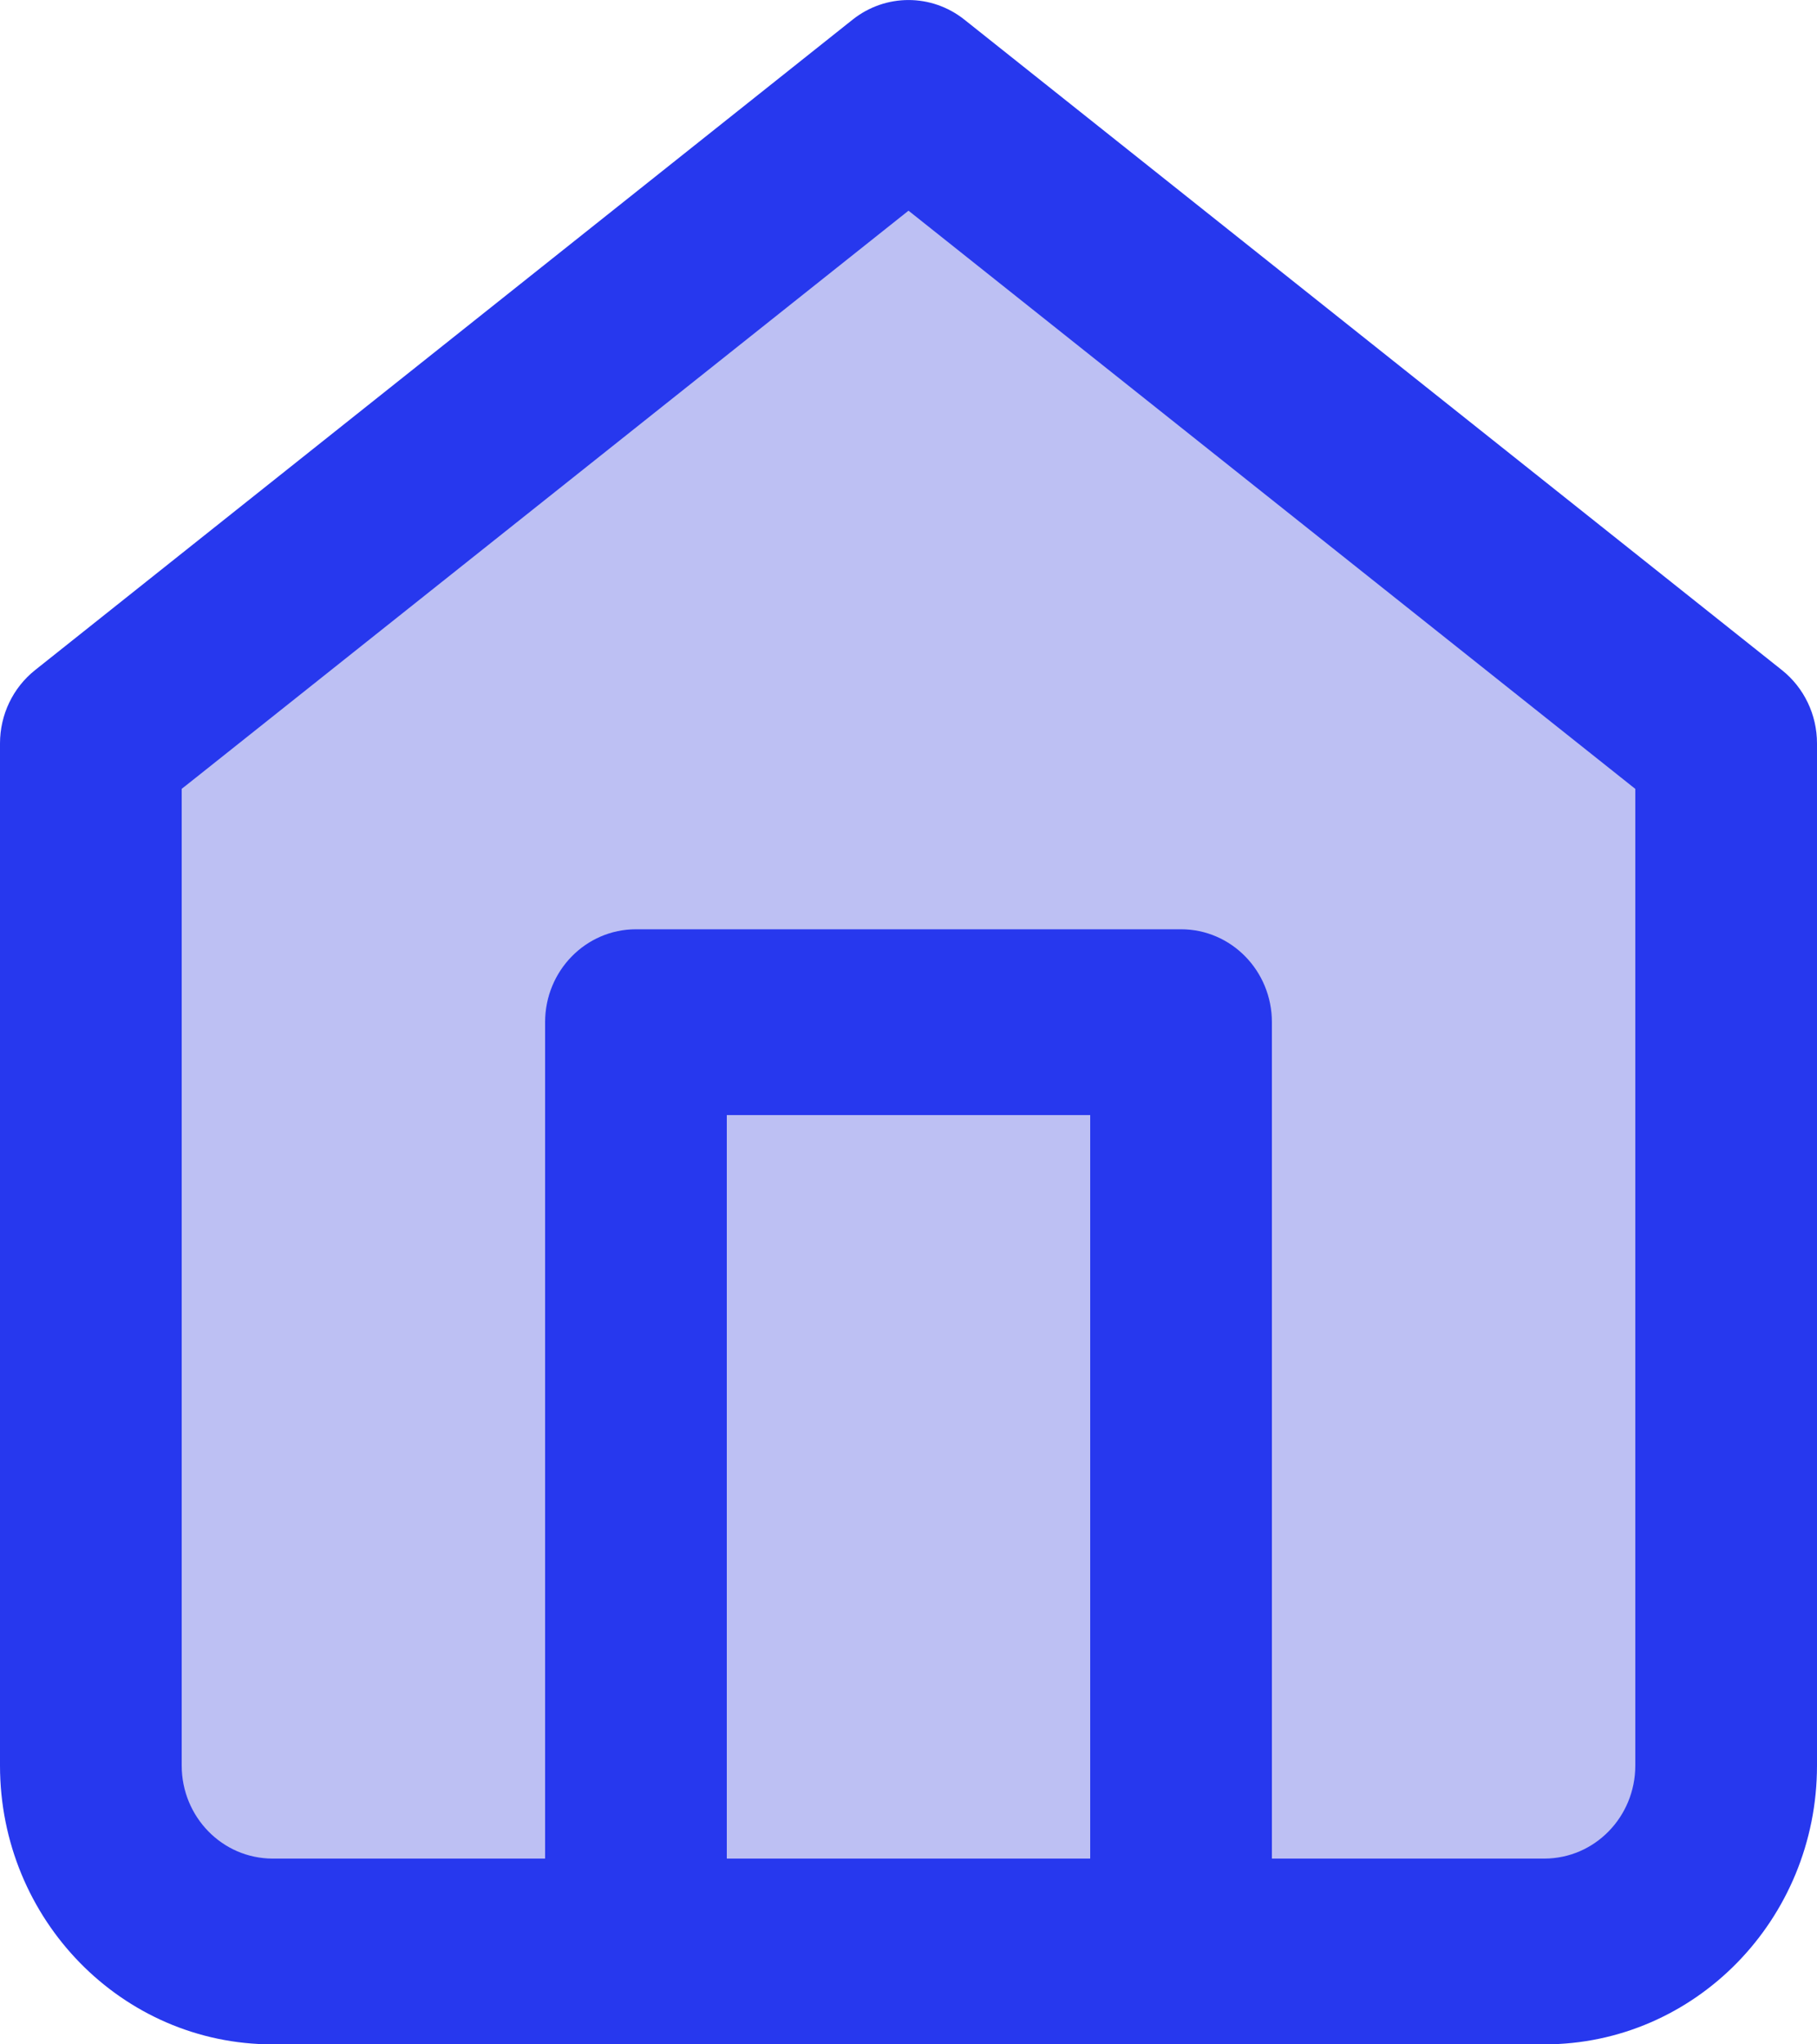 <?xml version="1.0" encoding="UTF-8"?>
<svg width="16px" height="18px" viewBox="0 0 16 18" version="1.1" xmlns="http://www.w3.org/2000/svg" xmlns:xlink="http://www.w3.org/1999/xlink">
    <!-- Generator: Sketch 53 (72520) - https://sketchapp.com -->
    <title>Group 8 Copy</title>
    <desc>Created with Sketch.</desc>
    <defs>
        <path d="M11.2,16.364 L13.6,16.364 C14.042,16.364 14.4,15.997 14.4,15.545 L14.4,6.946 L8,1.855 L1.6,6.946 L1.6,15.545 C1.6,15.997 1.958,16.364 2.4,16.364 L4.8,16.364 L4.8,9 C4.8,8.548 5.158,8.182 5.6,8.182 L10.4,8.182 C10.842,8.182 11.2,8.548 11.2,9 L11.2,16.364 Z M9.6,16.364 L9.6,9.818 L6.4,9.818 L6.4,16.364 L9.6,16.364 Z M0.309,5.9 L7.509,0.172 C7.798,-0.057 8.202,-0.057 8.491,0.172 L15.691,5.9 C15.886,6.055 16,6.293 16,6.545 L16,15.545 C16,16.901 14.925,18 13.6,18 L2.4,18 C1.075,18 0,16.901 0,15.545 L0,6.545 C0,6.293 0.114,6.055 0.309,5.9 Z" id="path-1"></path>
    </defs>
    <g id="Symbols" stroke="none" stroke-width="1" fill="none" fill-rule="evenodd">
        <g id="Group-8-Copy">
            <polygon id="Path-17" fill="#BDC0F3" points="1.6 6.946 8 1.589 14.4 5.952 14.4 16.364 1.6 16.364"></polygon>
            <mask id="mask-2" fill="white">
                <use xlink:href="#path-1"></use>
            </mask>
            <use id="Combined-Shape" fill="#2738EE" fill-rule="nonzero" xlink:href="#path-1"></use>
        </g>
    </g>
</svg>